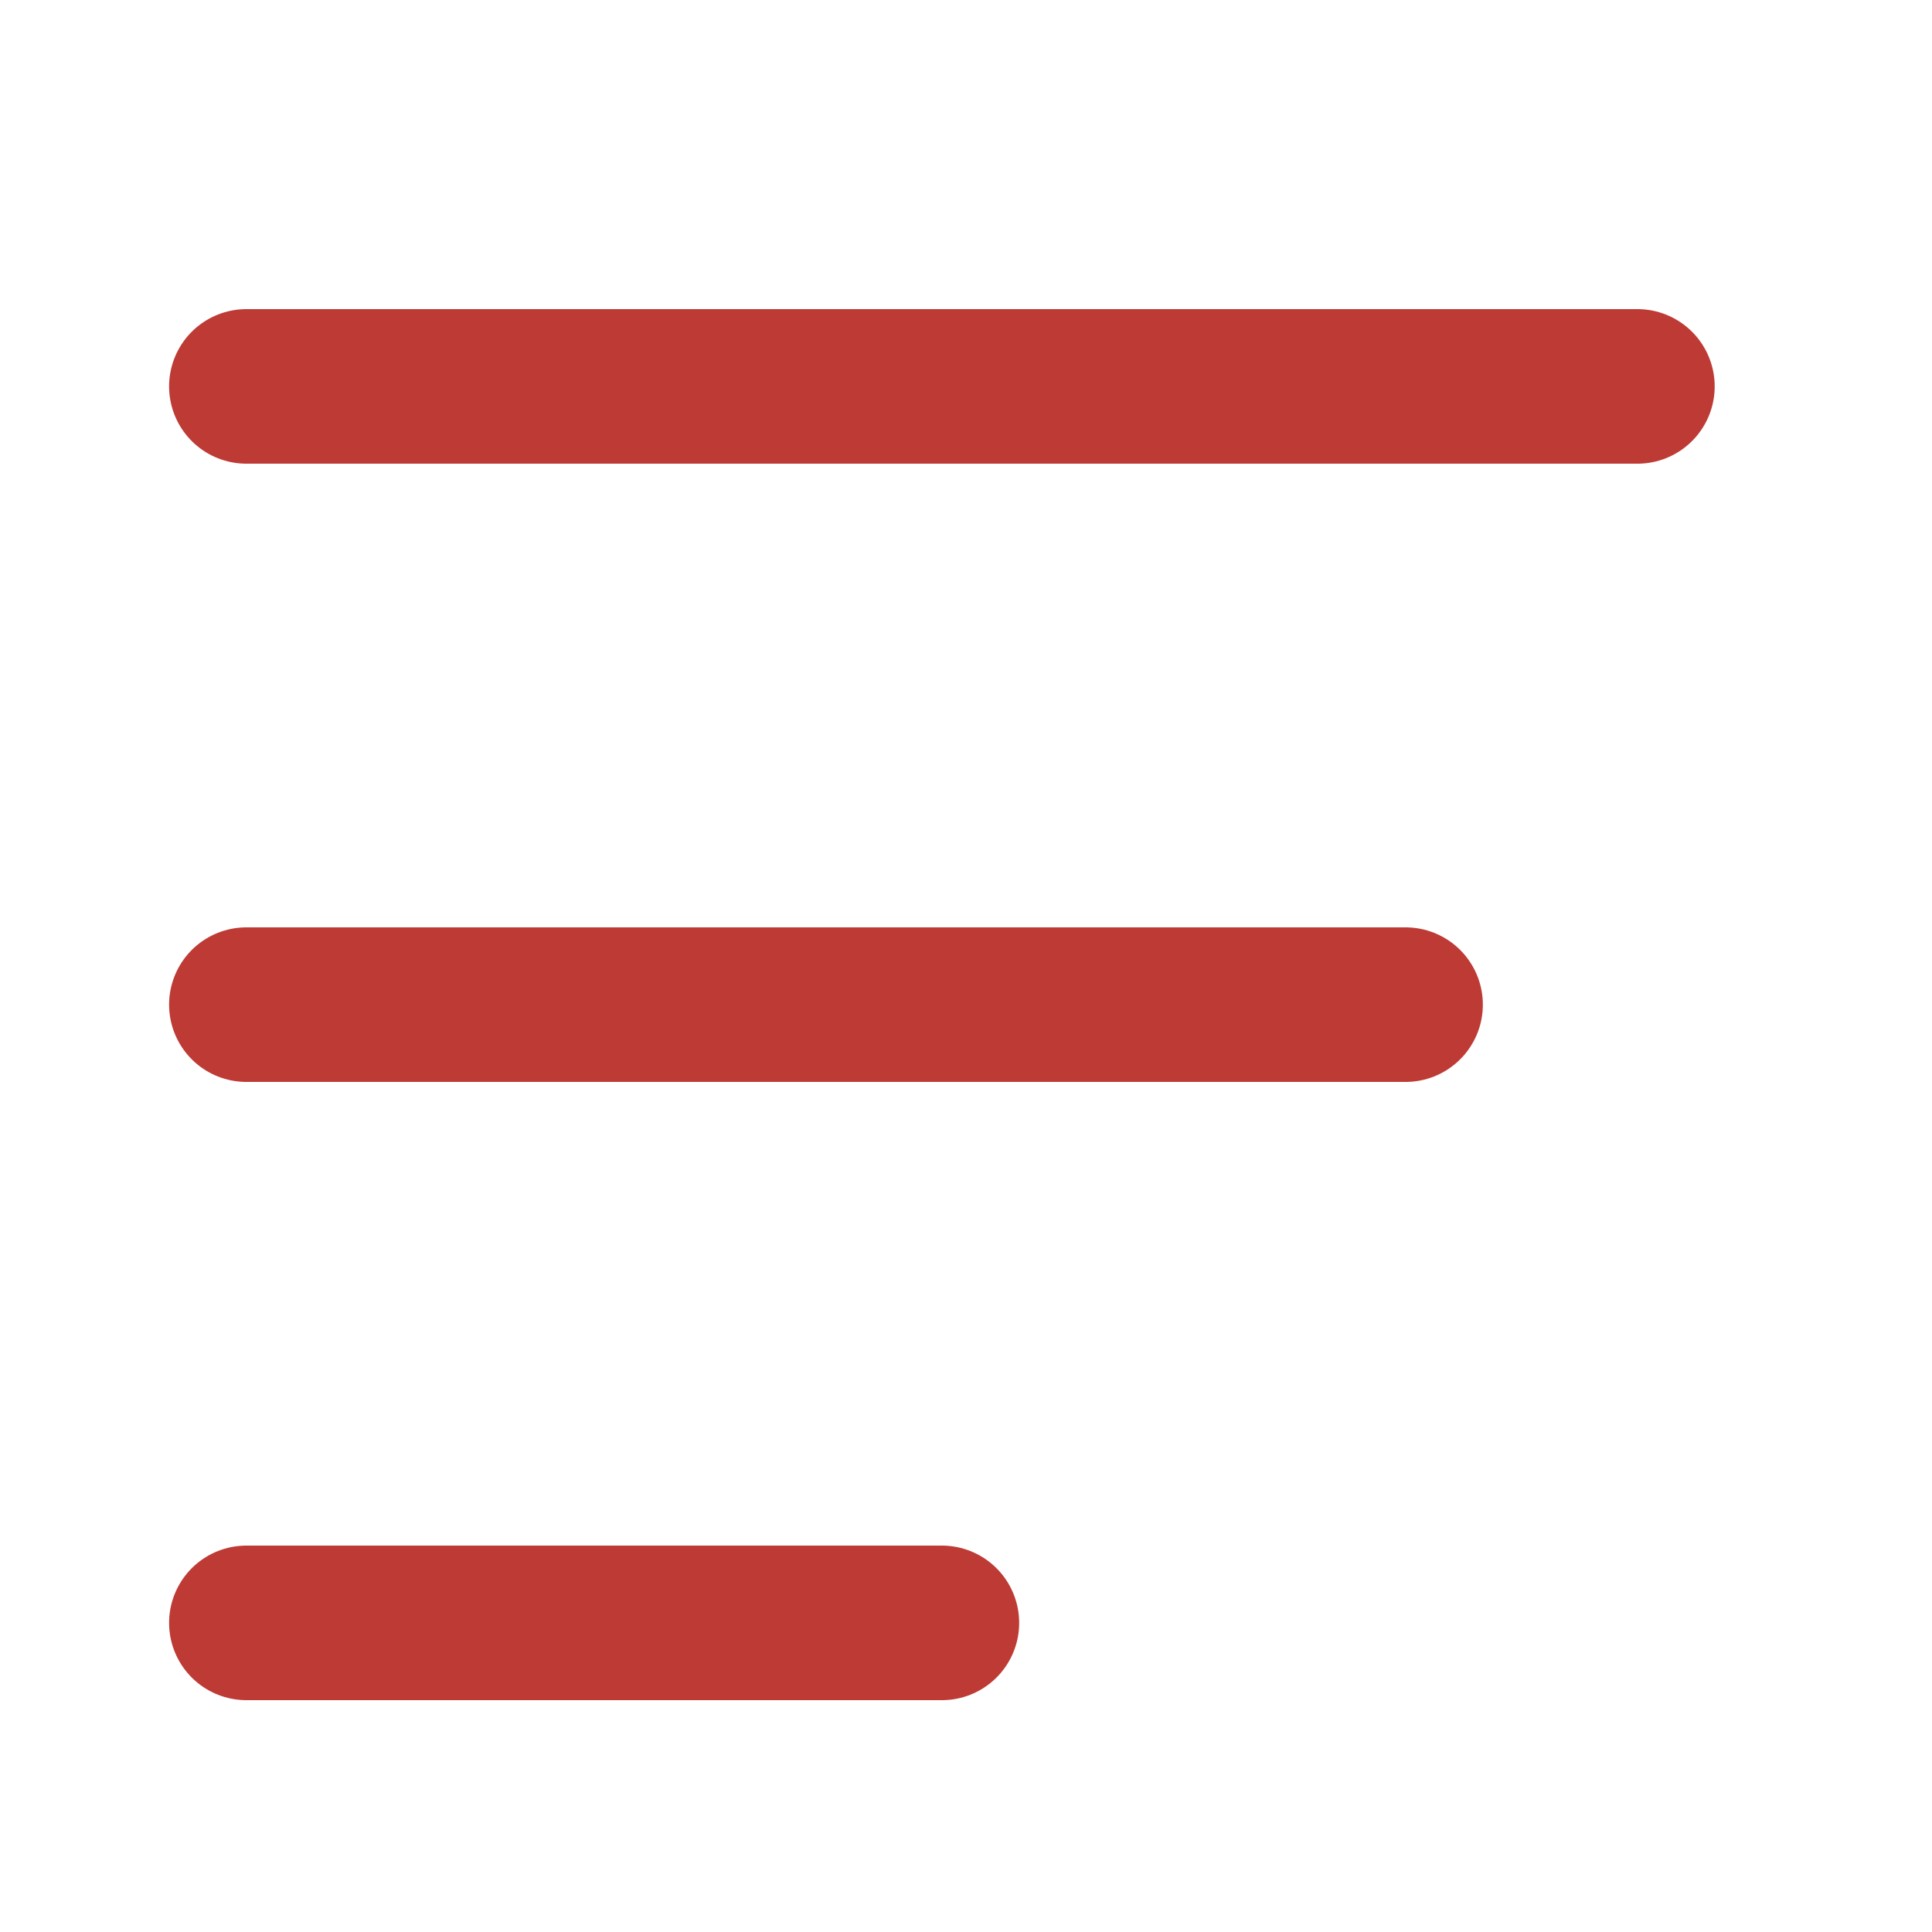 <svg width="25" height="25" viewBox="0 0 25 25" fill="none" xmlns="http://www.w3.org/2000/svg">
<g clip-path="url(#clip0_4235_29594)">
<path d="M3.188 5H21.188" stroke="#BE3A34" stroke-width="2" stroke-linecap="round"/>
<path d="M3.188 13H18.188" stroke="#BE3A34" stroke-width="2" stroke-linecap="round"/>
<path d="M3.188 21H12.188" stroke="#BE3A34" stroke-width="2" stroke-linecap="round"/>
</g>
<defs>
<clipPath id="clip0_4235_29594">
<rect width="24" height="24" fill="white" transform="translate(0.519 0.867)"/>
</clipPath>
</defs>
</svg>
